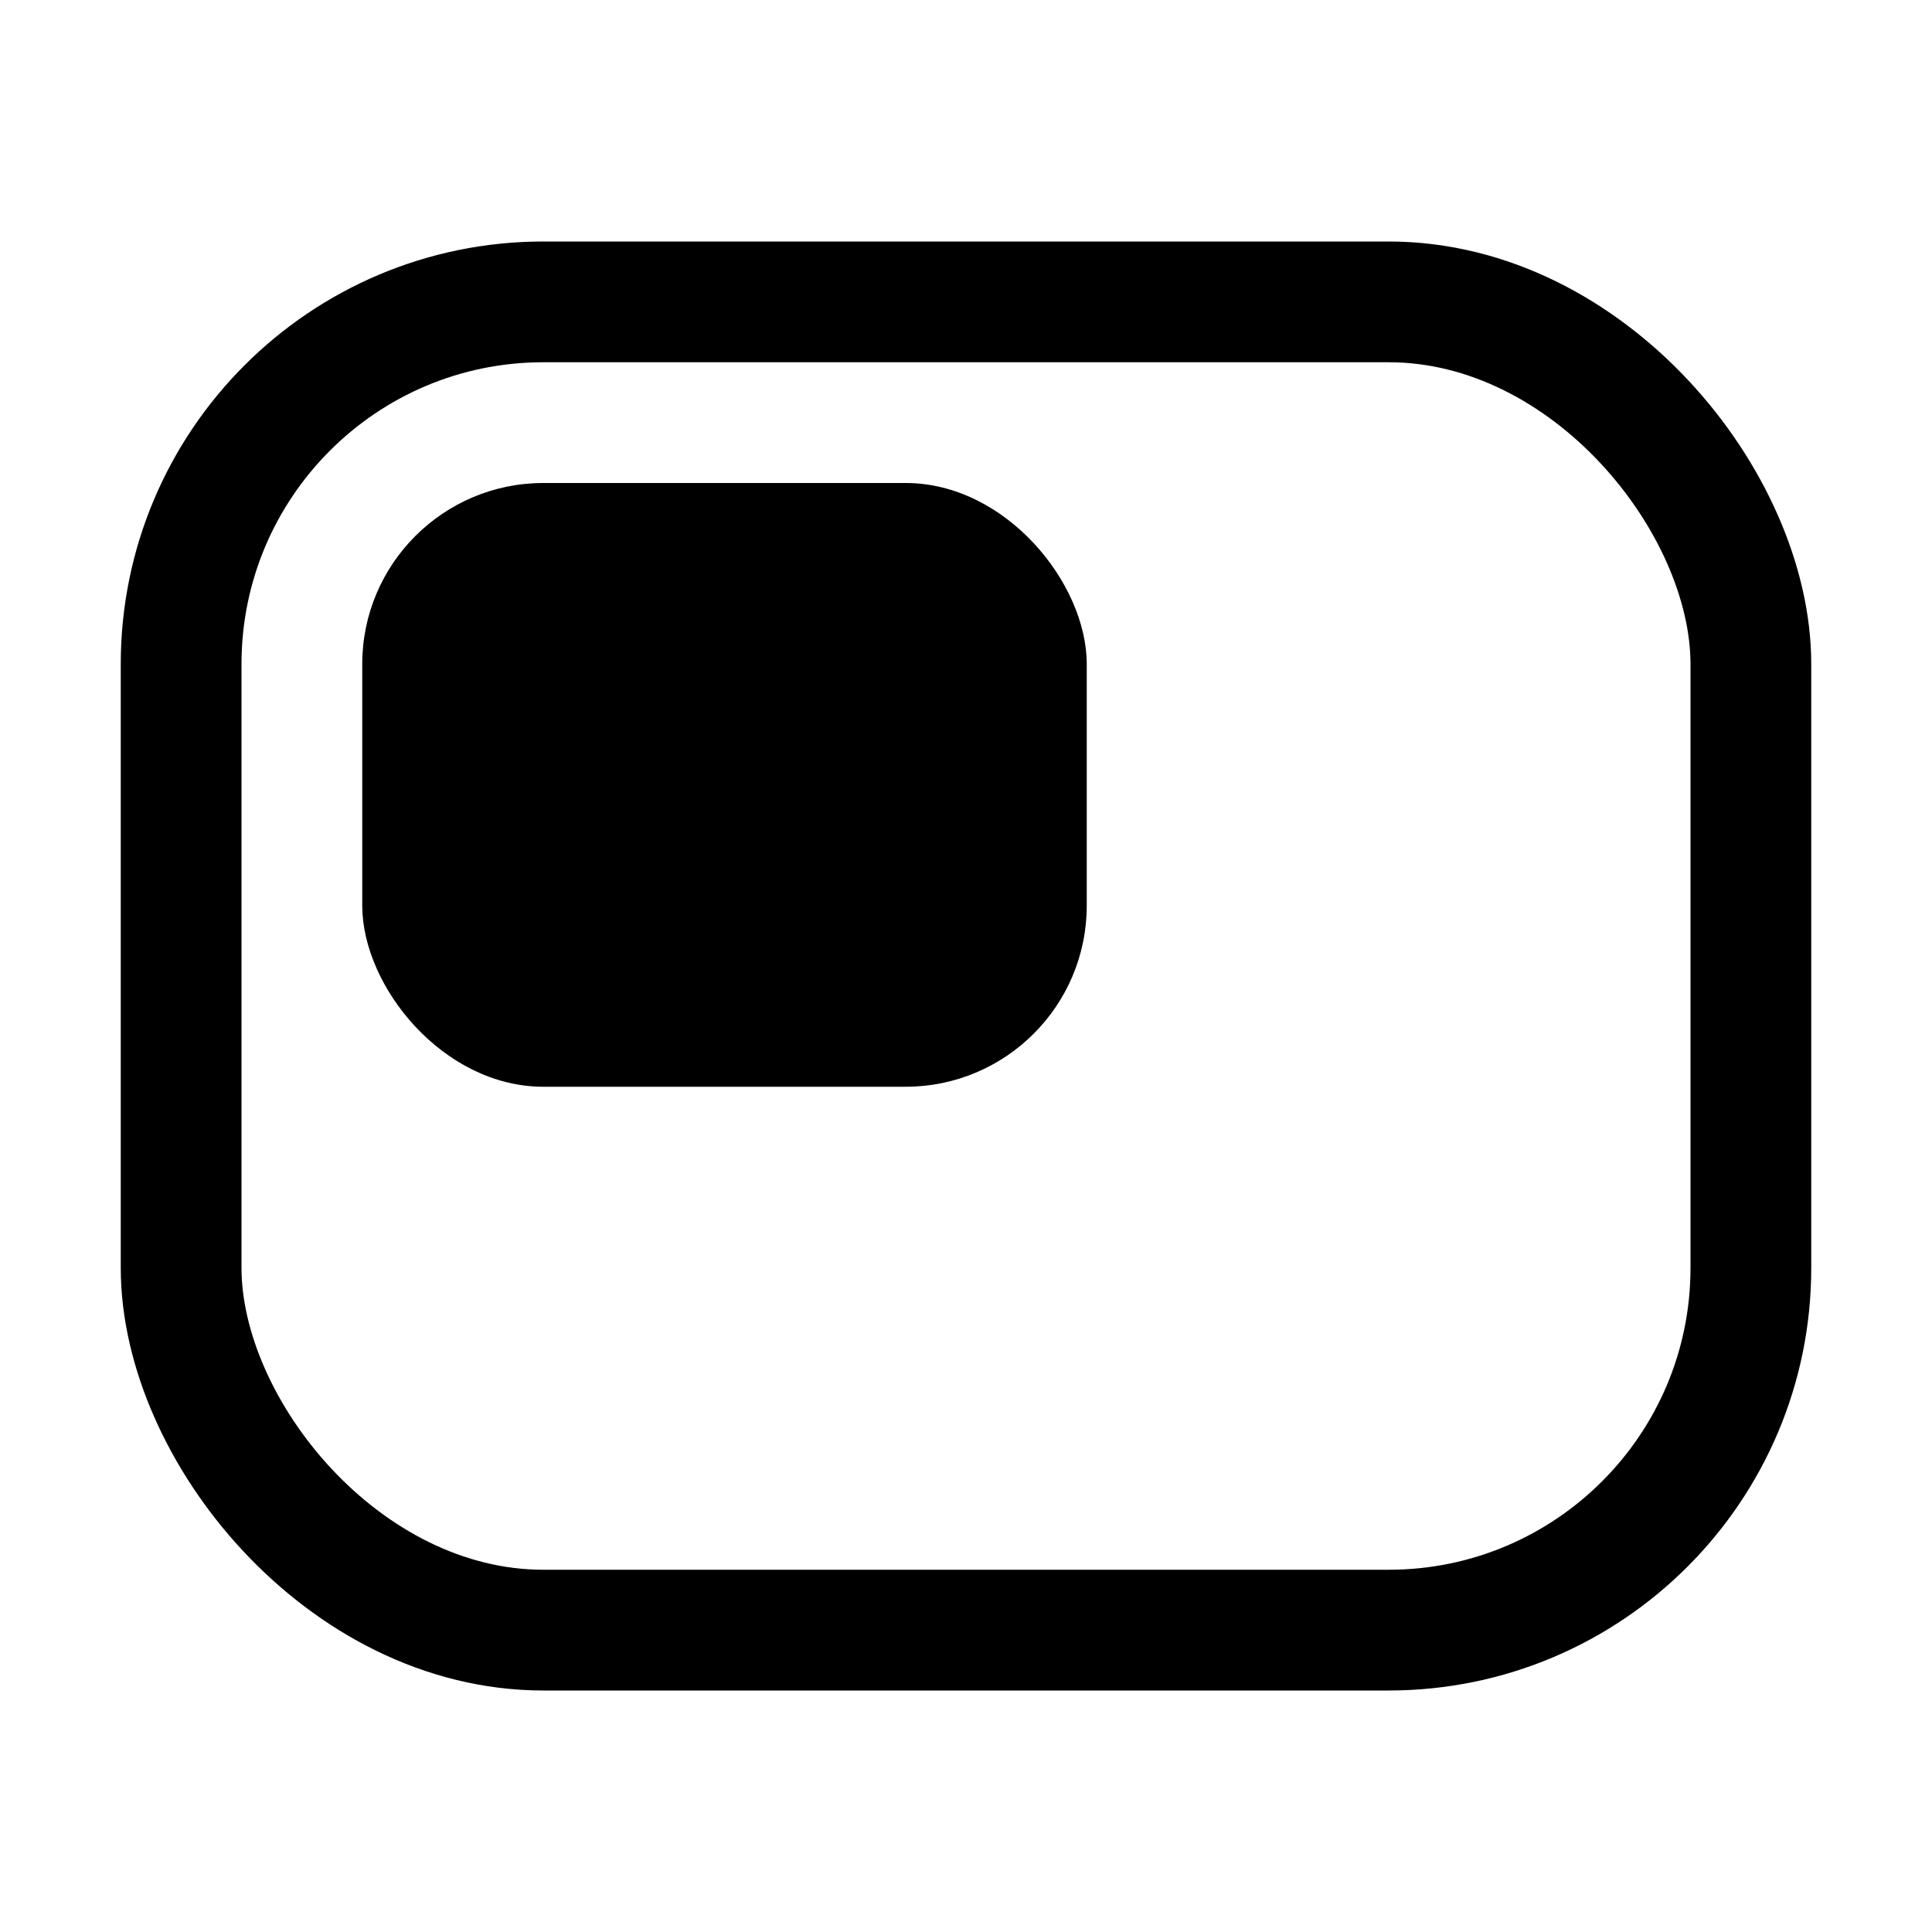 <svg width="16" height="16" viewBox="0 0 16 16" fill="none" xmlns="http://www.w3.org/2000/svg">
<rect x="1.5" y="2.5" width="13" height="11" rx="3" stroke="black"/>
<rect x="3" y="4" width="6" height="5" rx="1.5" fill="black"/>
</svg>
